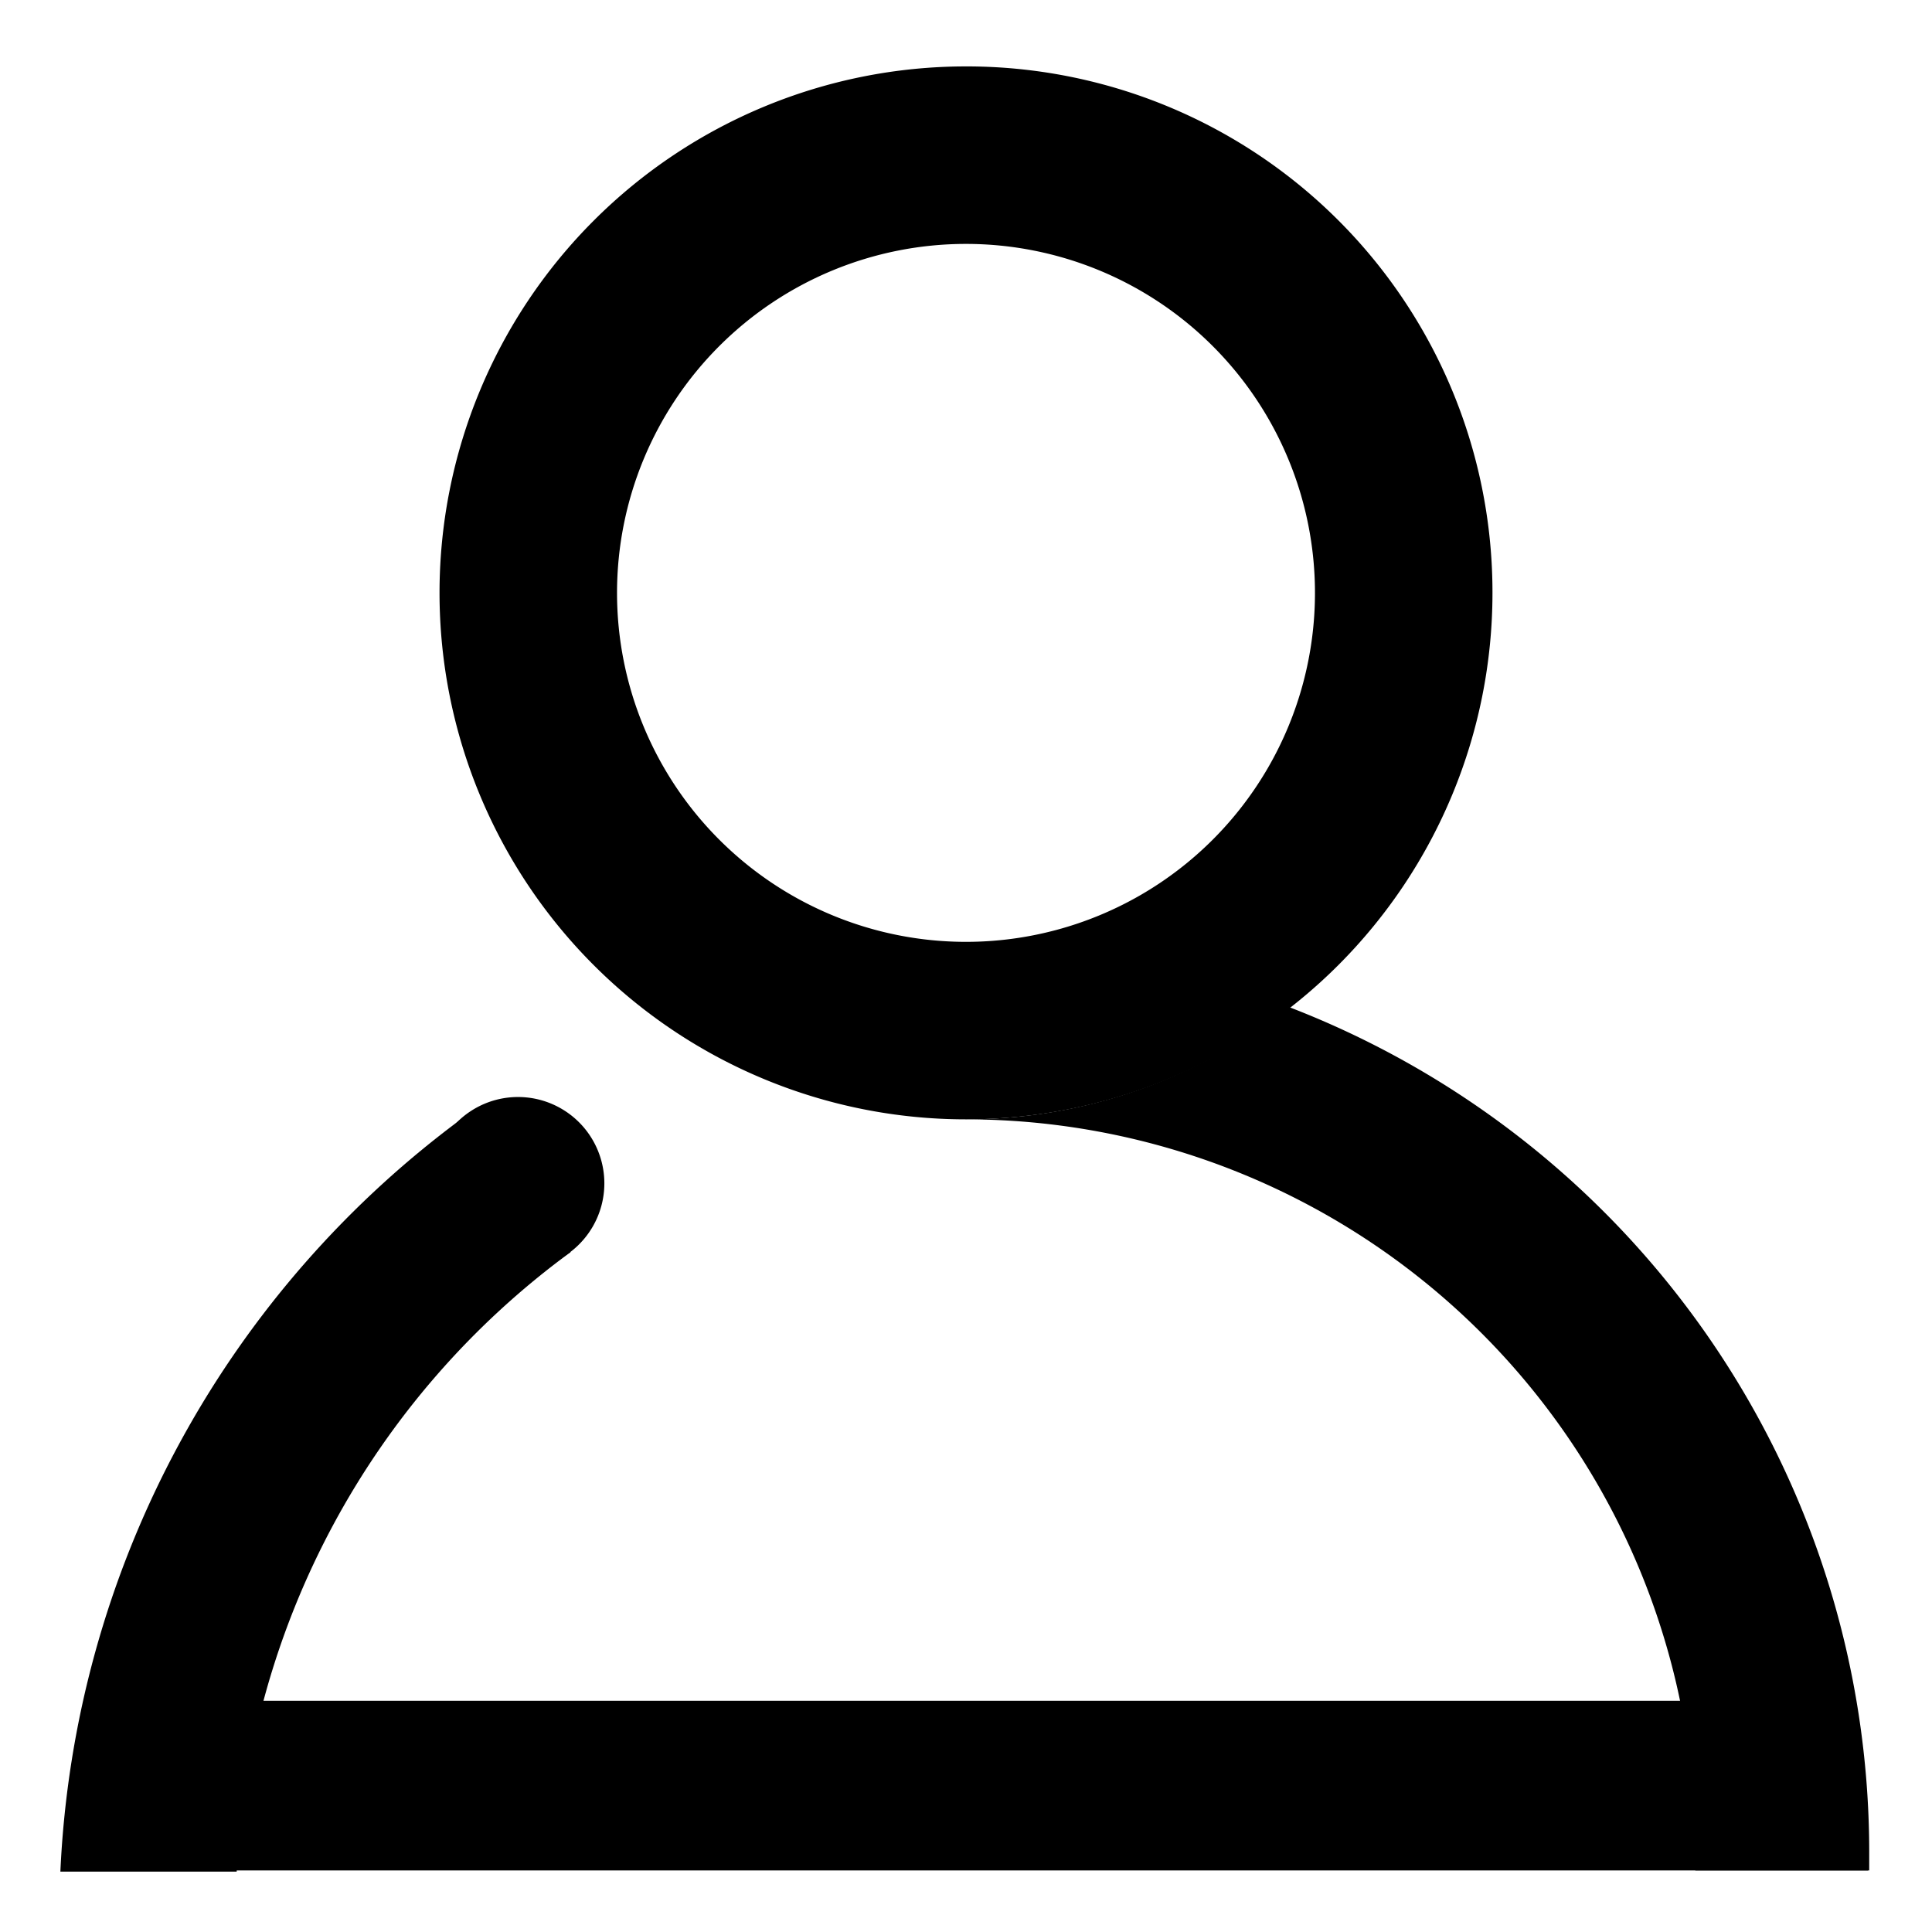 <?xml version="1.0" standalone="no"?><!DOCTYPE svg PUBLIC "-//W3C//DTD SVG 1.1//EN" "http://www.w3.org/Graphics/SVG/1.1/DTD/svg11.dtd"><svg t="1603102145286" class="icon" viewBox="0 0 1024 1024" version="1.1" xmlns="http://www.w3.org/2000/svg" p-id="3221" xmlns:xlink="http://www.w3.org/1999/xlink" width="200" height="200"><defs><style type="text/css"></style></defs><path d="M990.08 991.36H33.92l45.76-89.92h863.68l46.72 89.92zM512 35.2a279.04 279.04 0 1 0 279.04 279.04A278.72 278.72 0 0 0 512 35.2z m0 464a184.96 184.96 0 1 1 184.96-184.96A184.96 184.96 0 0 1 512 499.2z" fill="#000000" p-id="3222"></path><path d="M683.2 533.76A276.48 276.48 0 0 1 512 593.28a386.88 386.88 0 0 1 386.56 387.2v10.88h92.16v-10.88a480 480 0 0 0-307.52-446.72z" fill="#000000" p-id="3223"></path><path d="M274.56 627.2m-45.76 0a45.76 45.76 0 1 0 91.52 0 45.76 45.76 0 1 0-91.52 0Z" fill="#000000" p-id="3224"></path><path d="M248.64 590.08A525.76 525.76 0 0 0 32 992h93.44a433.6 433.6 0 0 1 176.96-328.32z" fill="#000000" p-id="3225"></path></svg>